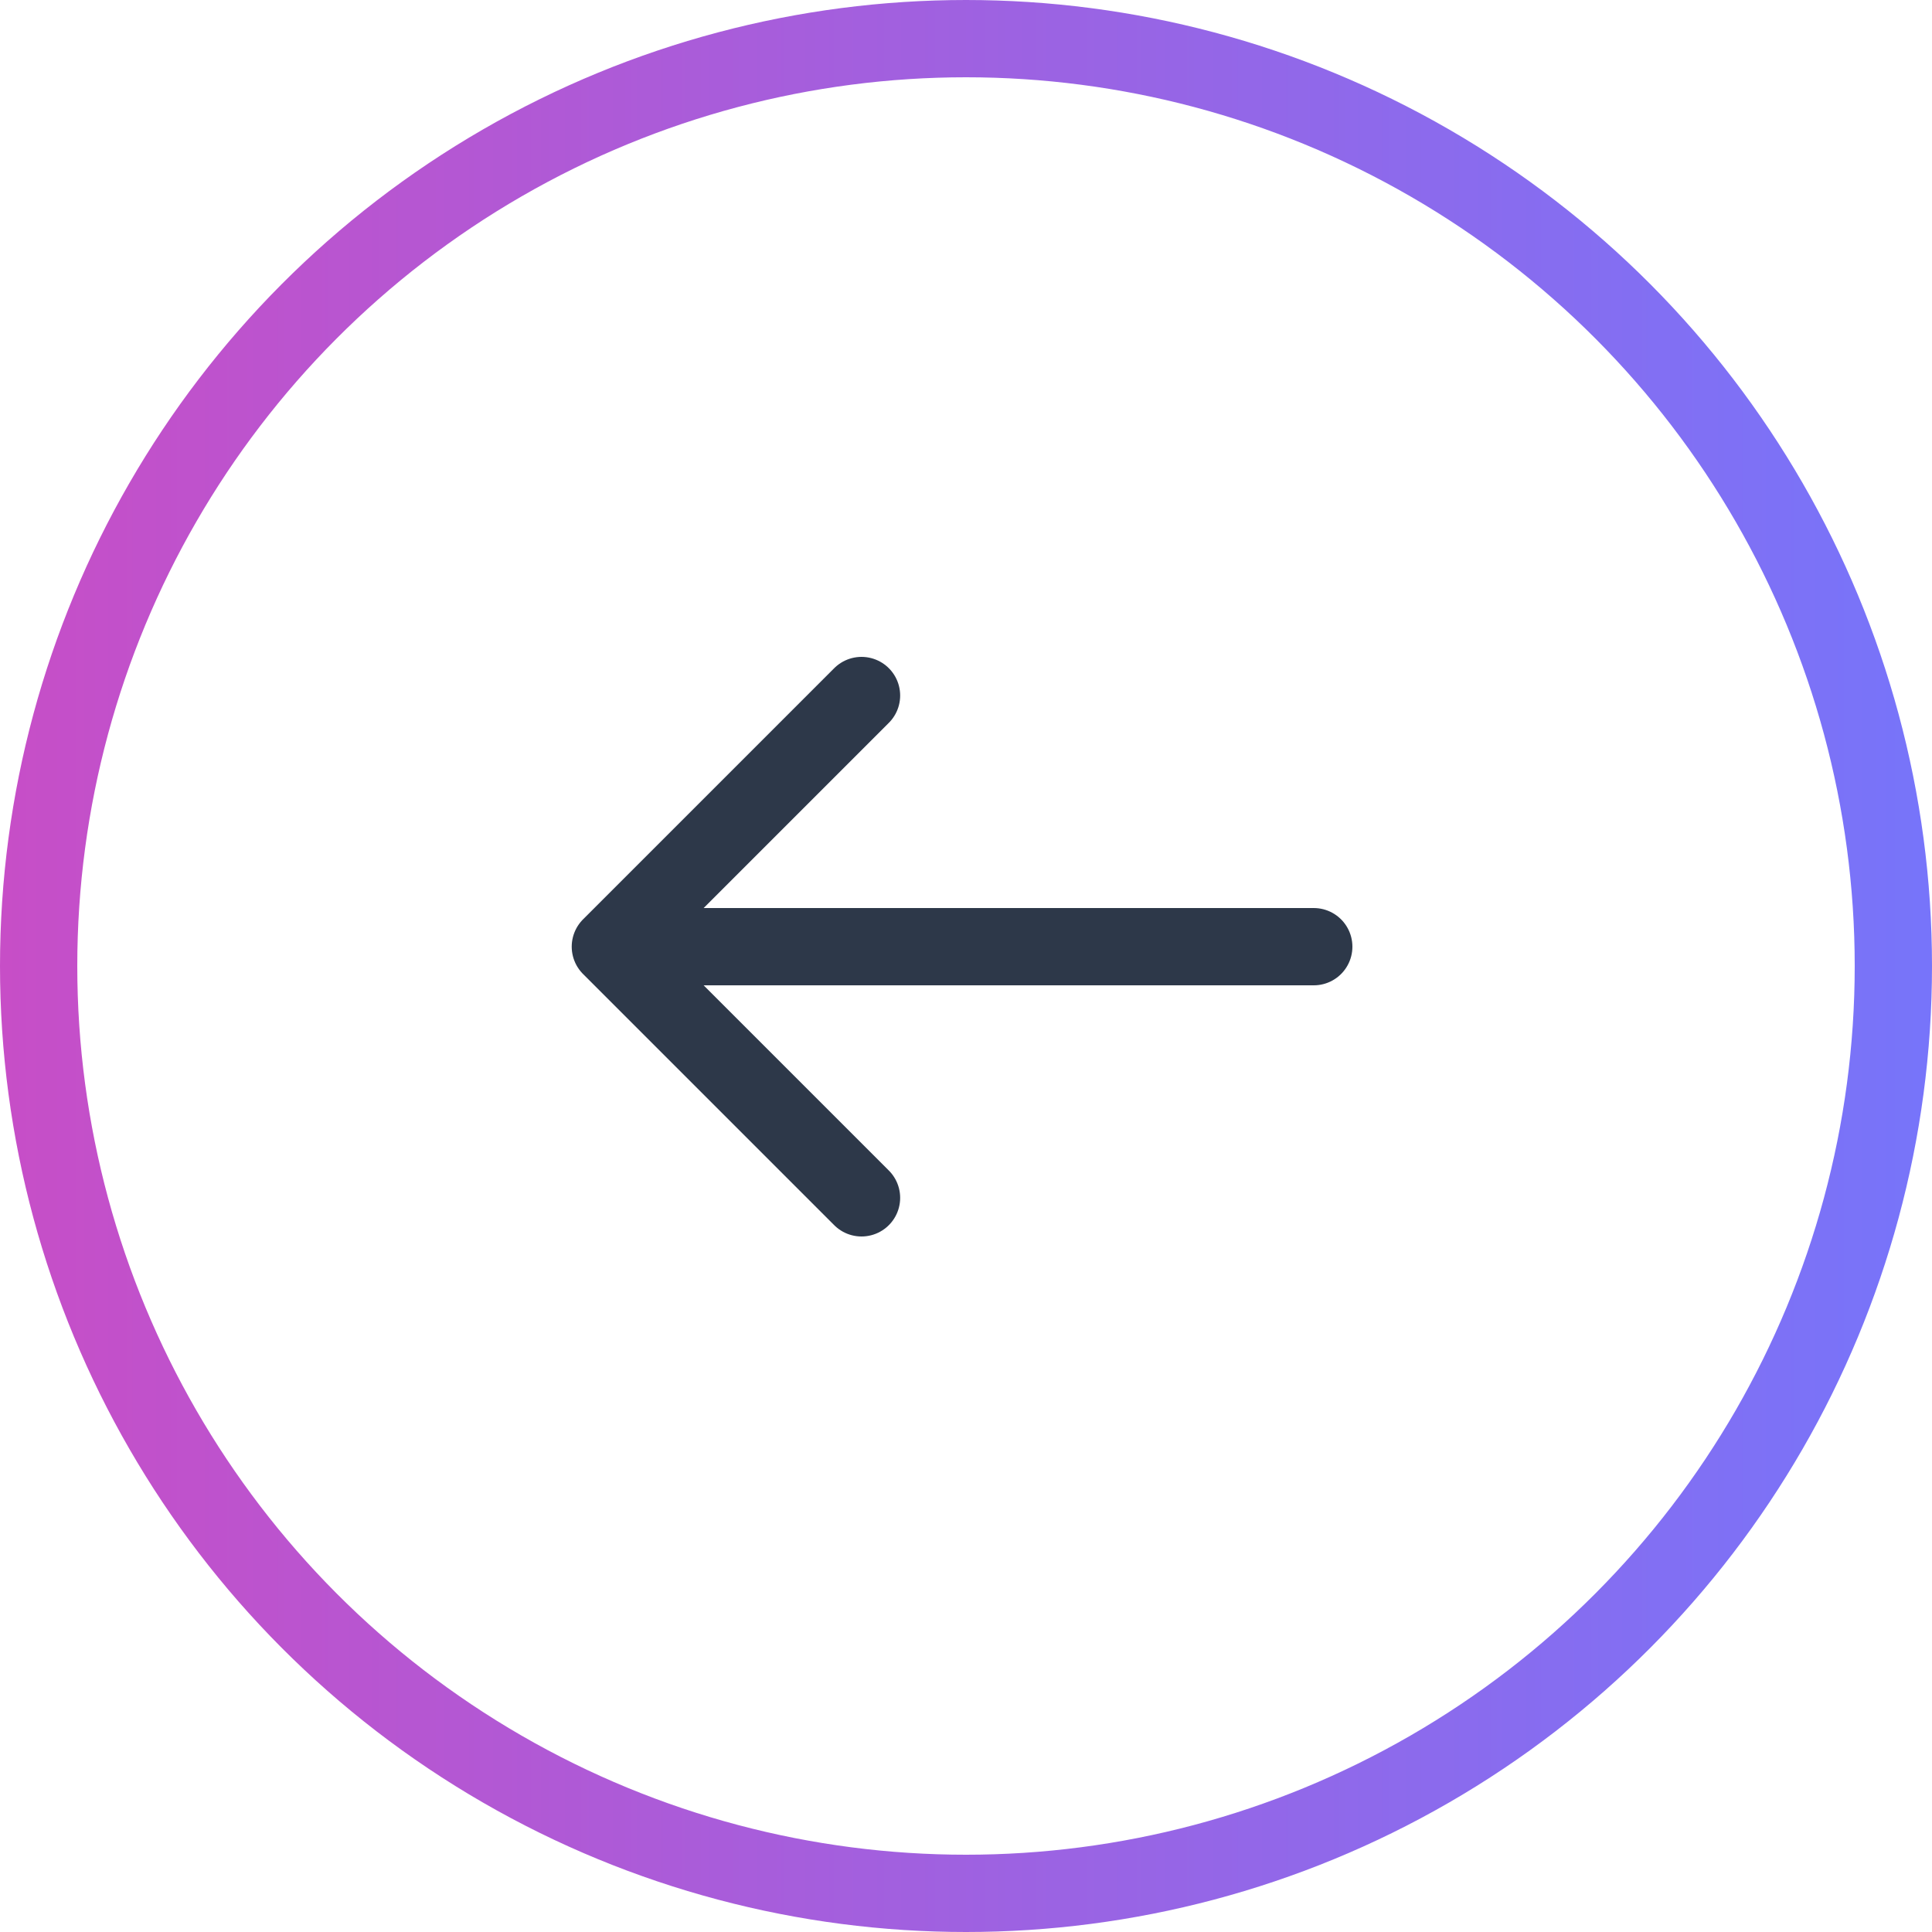 <svg width="50" height="50" viewBox="0 0 50 50" fill="none" xmlns="http://www.w3.org/2000/svg">
<circle cx="25" cy="25" r="24" transform="rotate(-180 25 25)" stroke="url(#paint0_linear_177_24463)" stroke-width="2"/>
<path d="M22.296 31L15.796 24.5L22.296 18" stroke="#2D3849" stroke-width="2" stroke-miterlimit="10" stroke-linecap="round" stroke-linejoin="round"/>
<path d="M34 24.5L15.978 24.5" stroke="#2D3849" stroke-width="2" stroke-miterlimit="10" stroke-linecap="round" stroke-linejoin="round"/>
<defs>
<linearGradient id="paint0_linear_177_24463" x1="-1" y1="25" x2="50" y2="25" gradientUnits="userSpaceOnUse">
<stop stop-color="#7575FB"/>
<stop offset="1" stop-color="#C74EC7"/>
</linearGradient>
</defs>
</svg>
